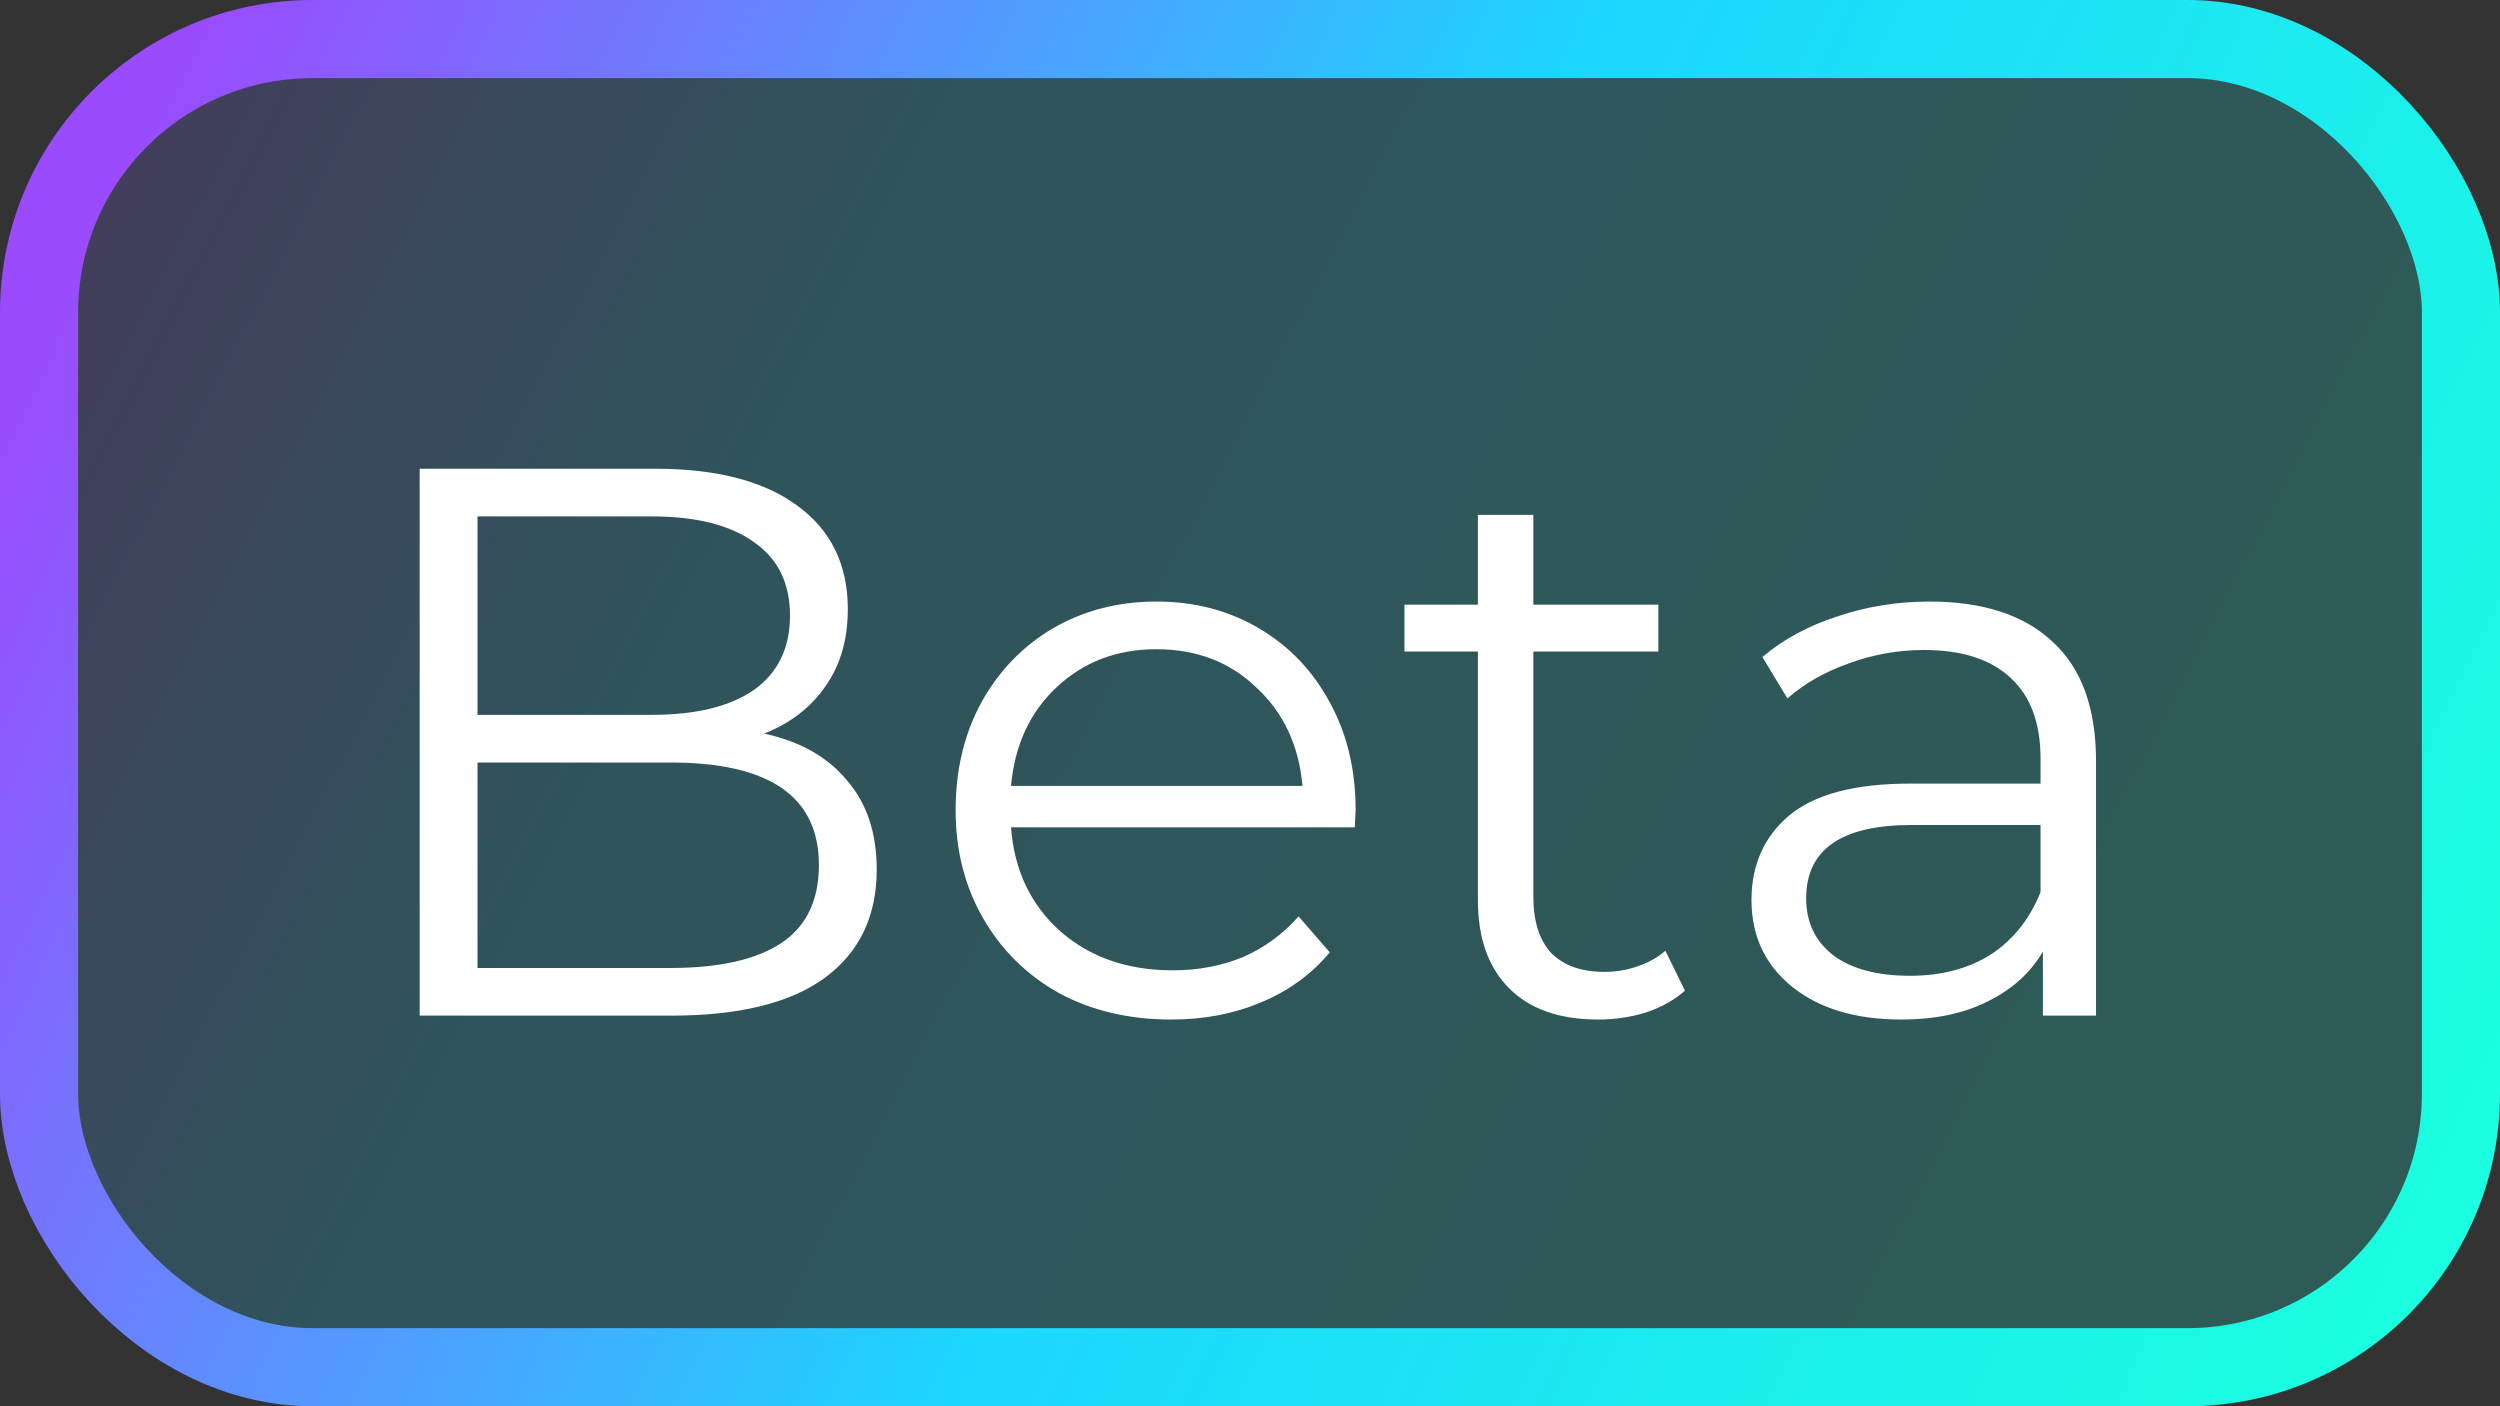 <svg width="32" height="18" viewBox="0 0 32 18" fill="none" xmlns="http://www.w3.org/2000/svg">
<rect x="0" y="0" width="32" height="18" fill="#333333" stroke="none"/>
<rect x="0.5" y="0.5" width="31" height="17" rx="3.5" fill="url(#paint0_linear_903_9573)" fill-opacity="0.2"/>
<rect x="0.5" y="0.5" width="31" height="17" rx="3.5" stroke="url(#paint1_linear_903_9573)"/>
<path d="M9.782 9.39C10.242 9.49 10.596 9.69 10.842 9.99C11.096 10.283 11.222 10.663 11.222 11.13C11.222 11.73 10.999 12.193 10.552 12.52C10.112 12.84 9.459 13 8.592 13H5.372V6H8.392C9.172 6 9.776 6.157 10.202 6.47C10.636 6.783 10.852 7.227 10.852 7.8C10.852 8.187 10.756 8.517 10.562 8.79C10.376 9.057 10.116 9.257 9.782 9.39ZM6.112 6.61V9.15H8.342C8.909 9.15 9.346 9.043 9.652 8.83C9.959 8.61 10.112 8.293 10.112 7.88C10.112 7.467 9.959 7.153 9.652 6.94C9.346 6.72 8.909 6.61 8.342 6.61H6.112ZM8.582 12.39C9.209 12.39 9.682 12.283 10.002 12.07C10.322 11.857 10.482 11.523 10.482 11.07C10.482 10.197 9.849 9.76 8.582 9.76H6.112V12.39H8.582ZM17.341 10.59H12.941C12.982 11.137 13.191 11.58 13.572 11.92C13.951 12.253 14.431 12.42 15.011 12.42C15.338 12.42 15.638 12.363 15.912 12.25C16.185 12.13 16.422 11.957 16.622 11.73L17.021 12.19C16.788 12.47 16.495 12.683 16.142 12.83C15.795 12.977 15.412 13.05 14.992 13.05C14.451 13.05 13.972 12.937 13.552 12.71C13.138 12.477 12.815 12.157 12.582 11.75C12.348 11.343 12.232 10.883 12.232 10.37C12.232 9.857 12.341 9.397 12.562 8.99C12.788 8.583 13.095 8.267 13.482 8.04C13.875 7.813 14.315 7.7 14.802 7.7C15.288 7.7 15.725 7.813 16.111 8.04C16.498 8.267 16.802 8.583 17.021 8.99C17.241 9.39 17.352 9.85 17.352 10.37L17.341 10.59ZM14.802 8.31C14.295 8.31 13.868 8.473 13.521 8.8C13.181 9.12 12.988 9.54 12.941 10.06H16.672C16.625 9.54 16.428 9.12 16.081 8.8C15.742 8.473 15.315 8.31 14.802 8.31ZM21.567 12.68C21.433 12.8 21.267 12.893 21.067 12.96C20.873 13.02 20.67 13.05 20.457 13.05C19.963 13.05 19.583 12.917 19.317 12.65C19.05 12.383 18.917 12.007 18.917 11.52V8.34H17.977V7.74H18.917V6.59H19.627V7.74H21.227V8.34H19.627V11.48C19.627 11.793 19.703 12.033 19.857 12.2C20.017 12.36 20.243 12.44 20.537 12.44C20.683 12.44 20.823 12.417 20.957 12.37C21.097 12.323 21.217 12.257 21.317 12.17L21.567 12.68ZM24.699 7.7C25.386 7.7 25.913 7.873 26.279 8.22C26.646 8.56 26.829 9.067 26.829 9.74V13H26.149V12.18C25.989 12.453 25.753 12.667 25.439 12.82C25.133 12.973 24.766 13.05 24.339 13.05C23.753 13.05 23.286 12.91 22.939 12.63C22.593 12.35 22.419 11.98 22.419 11.52C22.419 11.073 22.579 10.713 22.899 10.44C23.226 10.167 23.742 10.03 24.449 10.03H26.119V9.71C26.119 9.257 25.992 8.913 25.739 8.68C25.486 8.44 25.116 8.32 24.629 8.32C24.296 8.32 23.976 8.377 23.669 8.49C23.363 8.597 23.099 8.747 22.879 8.94L22.559 8.41C22.826 8.183 23.146 8.01 23.519 7.89C23.892 7.763 24.286 7.7 24.699 7.7ZM24.449 12.49C24.849 12.49 25.192 12.4 25.479 12.22C25.766 12.033 25.979 11.767 26.119 11.42V10.56H24.469C23.569 10.56 23.119 10.873 23.119 11.5C23.119 11.807 23.236 12.05 23.469 12.23C23.703 12.403 24.029 12.49 24.449 12.49Z" fill="white"/>
<defs>
<linearGradient id="paint0_linear_903_9573" x1="0" y1="0" x2="31.88" y2="16.518" gradientUnits="userSpaceOnUse">
<stop stop-color="#9A4BFE"/>
<stop offset="0.317" stop-color="#1CD6FF"/>
<stop offset="1" stop-color="#1BFEDF"/>
</linearGradient>
<linearGradient id="paint1_linear_903_9573" x1="2.595" y1="-3.91551e-07" x2="31.904" y2="13.917" gradientUnits="userSpaceOnUse">
<stop stop-color="#9A4BFE"/>
<stop offset="0.5" stop-color="#1CD6FF"/>
<stop offset="1" stop-color="#1BFEDF"/>
</linearGradient>
</defs>
</svg>
